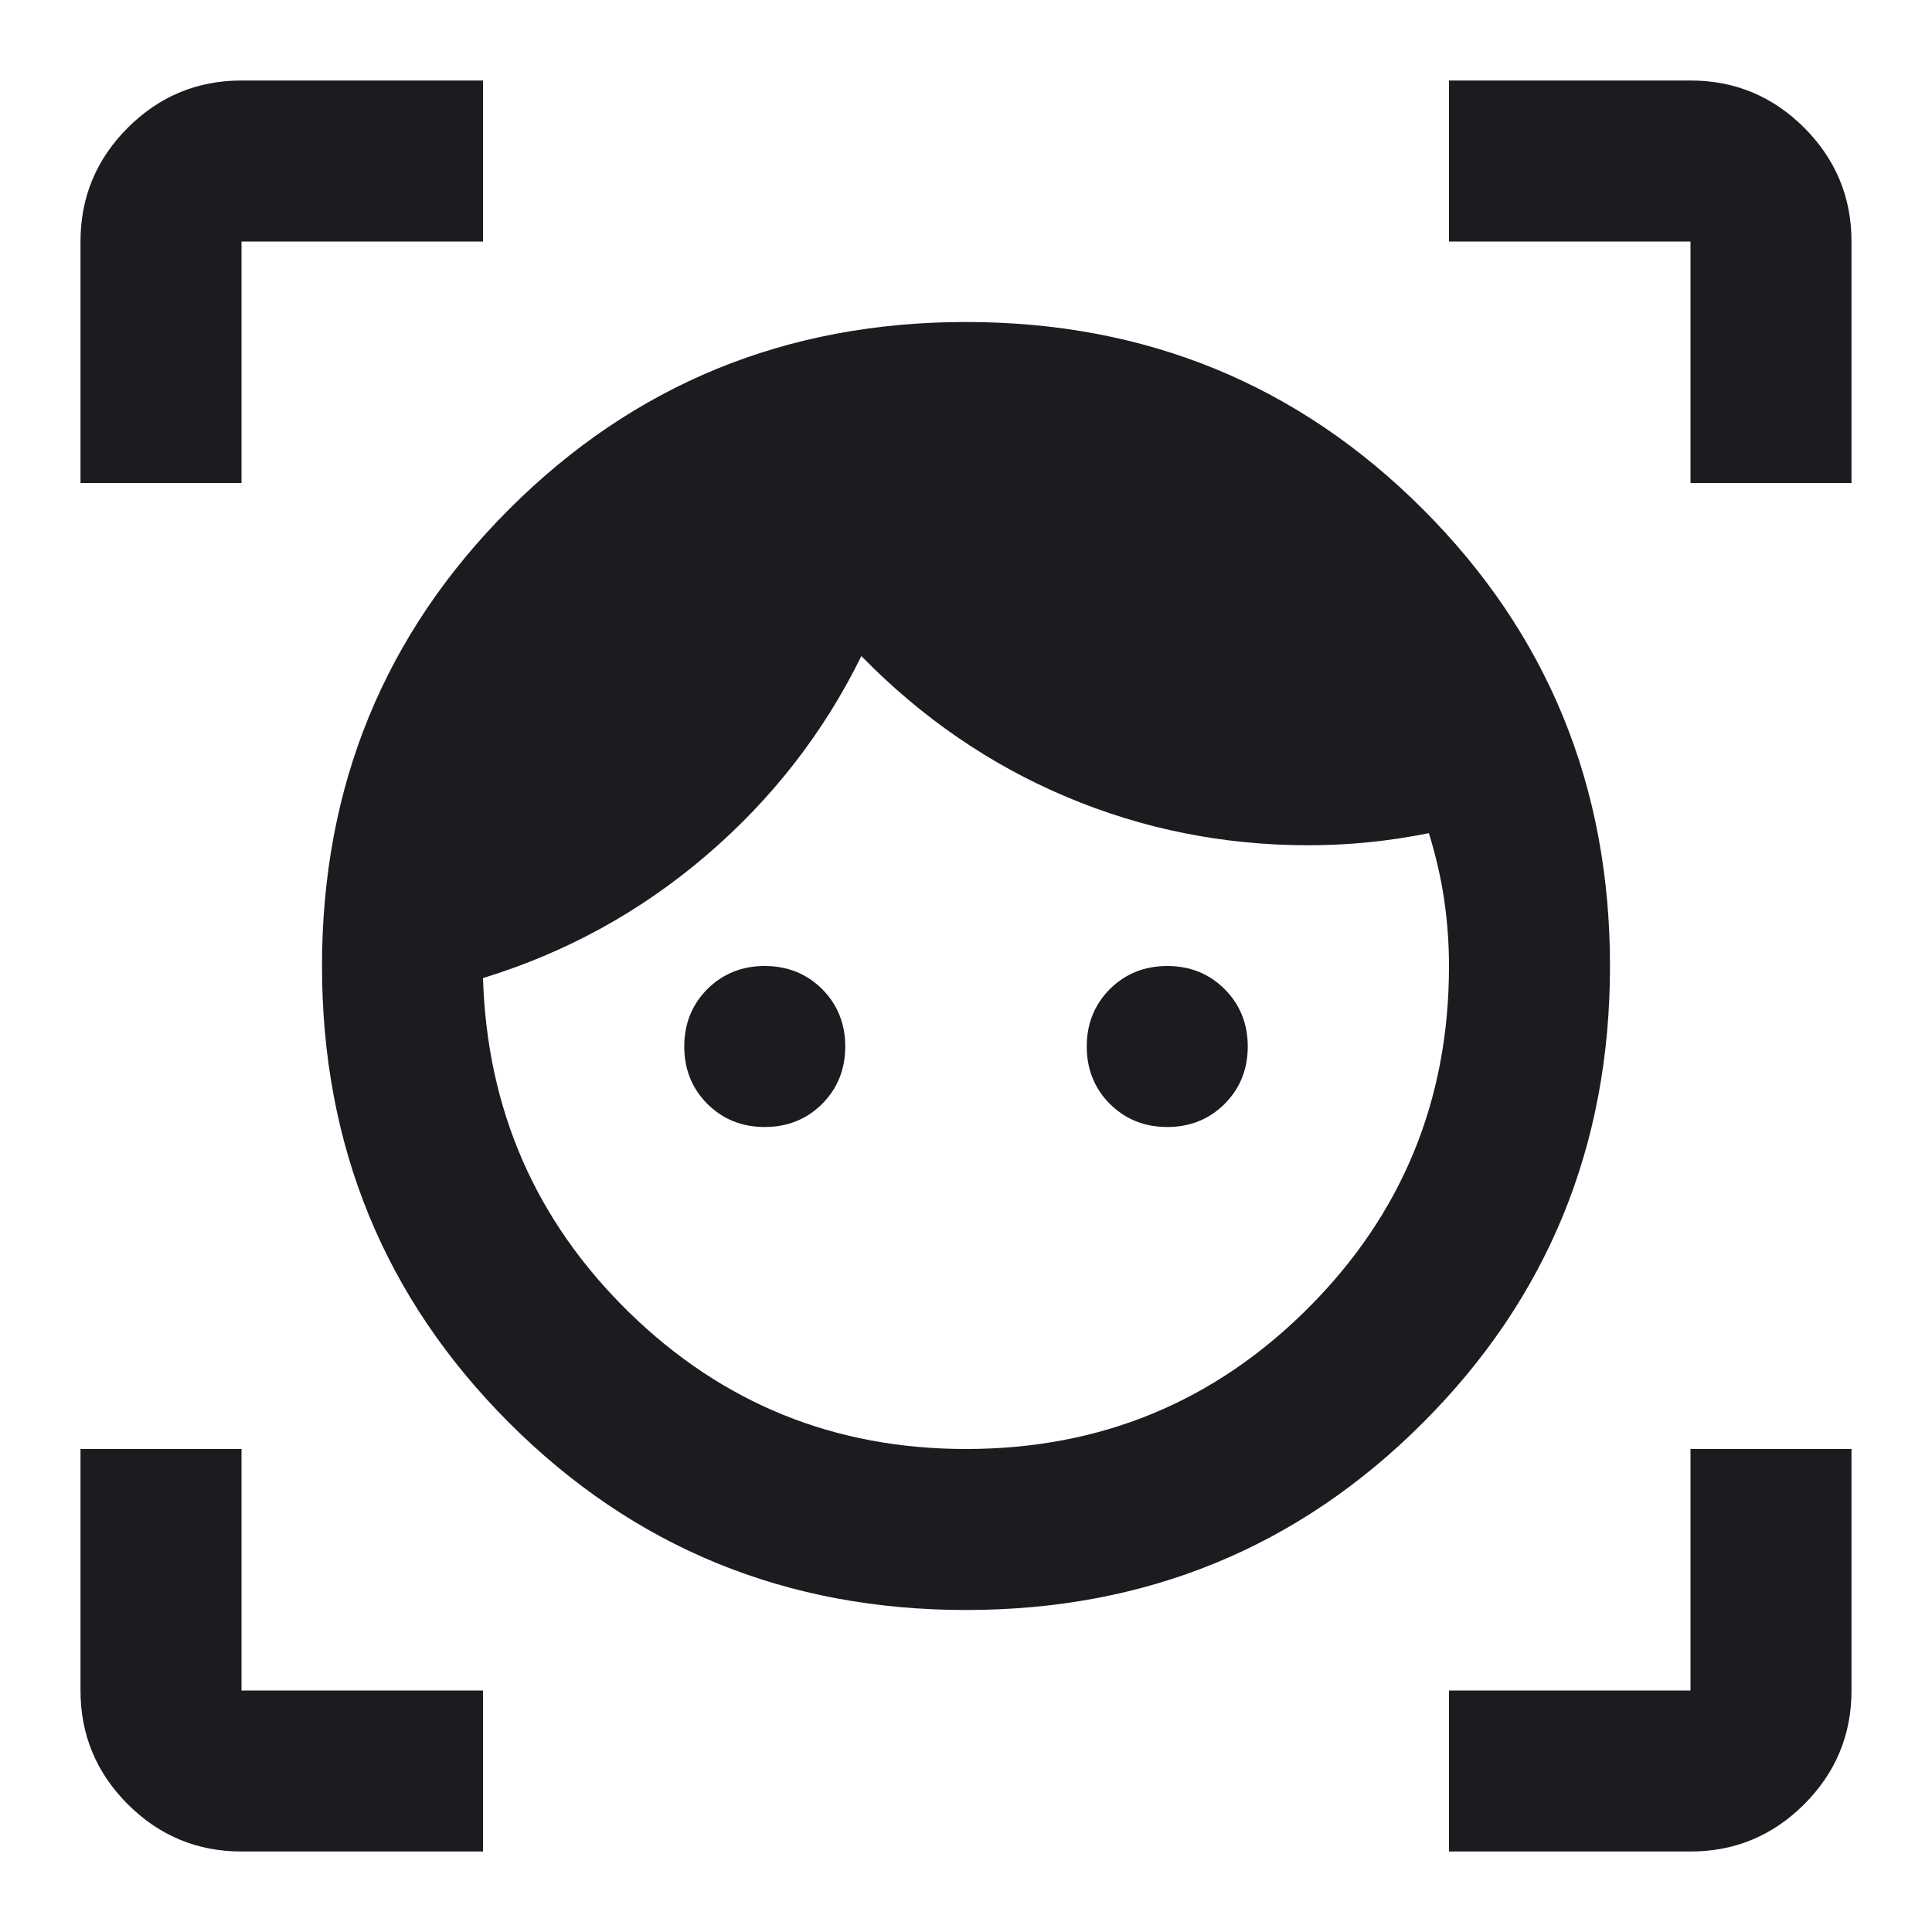 <svg width="24" height="24" viewBox="0 0 24 24" fill="none" xmlns="http://www.w3.org/2000/svg">
<mask id="mask0_274_2343" style="mask-type:alpha" maskUnits="userSpaceOnUse" x="0" y="0" width="24" height="24">
<rect width="24" height="24" fill="#D9D9D9"/>
</mask>
<g mask="url(#mask0_274_2343)">
<path d="M12 20C9.767 20 7.875 19.225 6.325 17.675C4.775 16.125 4 14.233 4 12C4 9.767 4.775 7.875 6.325 6.325C7.875 4.775 9.767 4 12 4C14.233 4 16.125 4.775 17.675 6.325C19.225 7.875 20 9.767 20 12C20 14.233 19.225 16.125 17.675 17.675C16.125 19.225 14.233 20 12 20ZM12 18C13.667 18 15.083 17.417 16.25 16.25C17.417 15.083 18 13.667 18 12C18 11.717 17.979 11.438 17.938 11.162C17.896 10.887 17.833 10.617 17.75 10.35C17.5 10.4 17.25 10.438 17 10.463C16.75 10.488 16.5 10.5 16.25 10.5C15.2 10.5 14.2 10.3 13.25 9.9C12.3 9.5 11.45 8.917 10.7 8.15C10.233 9.1 9.592 9.925 8.775 10.625C7.958 11.325 7.033 11.833 6 12.15C6.05 13.783 6.654 15.167 7.812 16.3C8.971 17.433 10.367 18 12 18ZM9.5 14C9.217 14 8.979 13.904 8.787 13.713C8.596 13.521 8.5 13.283 8.5 13C8.5 12.717 8.596 12.479 8.787 12.287C8.979 12.096 9.217 12 9.5 12C9.783 12 10.021 12.096 10.213 12.287C10.404 12.479 10.5 12.717 10.5 13C10.5 13.283 10.404 13.521 10.213 13.713C10.021 13.904 9.783 14 9.5 14ZM14.5 14C14.217 14 13.979 13.904 13.787 13.713C13.596 13.521 13.5 13.283 13.5 13C13.5 12.717 13.596 12.479 13.787 12.287C13.979 12.096 14.217 12 14.5 12C14.783 12 15.021 12.096 15.213 12.287C15.404 12.479 15.5 12.717 15.5 13C15.5 13.283 15.404 13.521 15.213 13.713C15.021 13.904 14.783 14 14.5 14ZM1 6V3C1 2.45 1.196 1.979 1.587 1.587C1.979 1.196 2.45 1 3 1H6V3H3V6H1ZM6 23H3C2.45 23 1.979 22.804 1.587 22.413C1.196 22.021 1 21.55 1 21V18H3V21H6V23ZM18 23V21H21V18H23V21C23 21.55 22.804 22.021 22.413 22.413C22.021 22.804 21.55 23 21 23H18ZM21 6V3H18V1H21C21.55 1 22.021 1.196 22.413 1.587C22.804 1.979 23 2.45 23 3V6H21Z" fill="#1C1B1F"/>
</g>
</svg>
